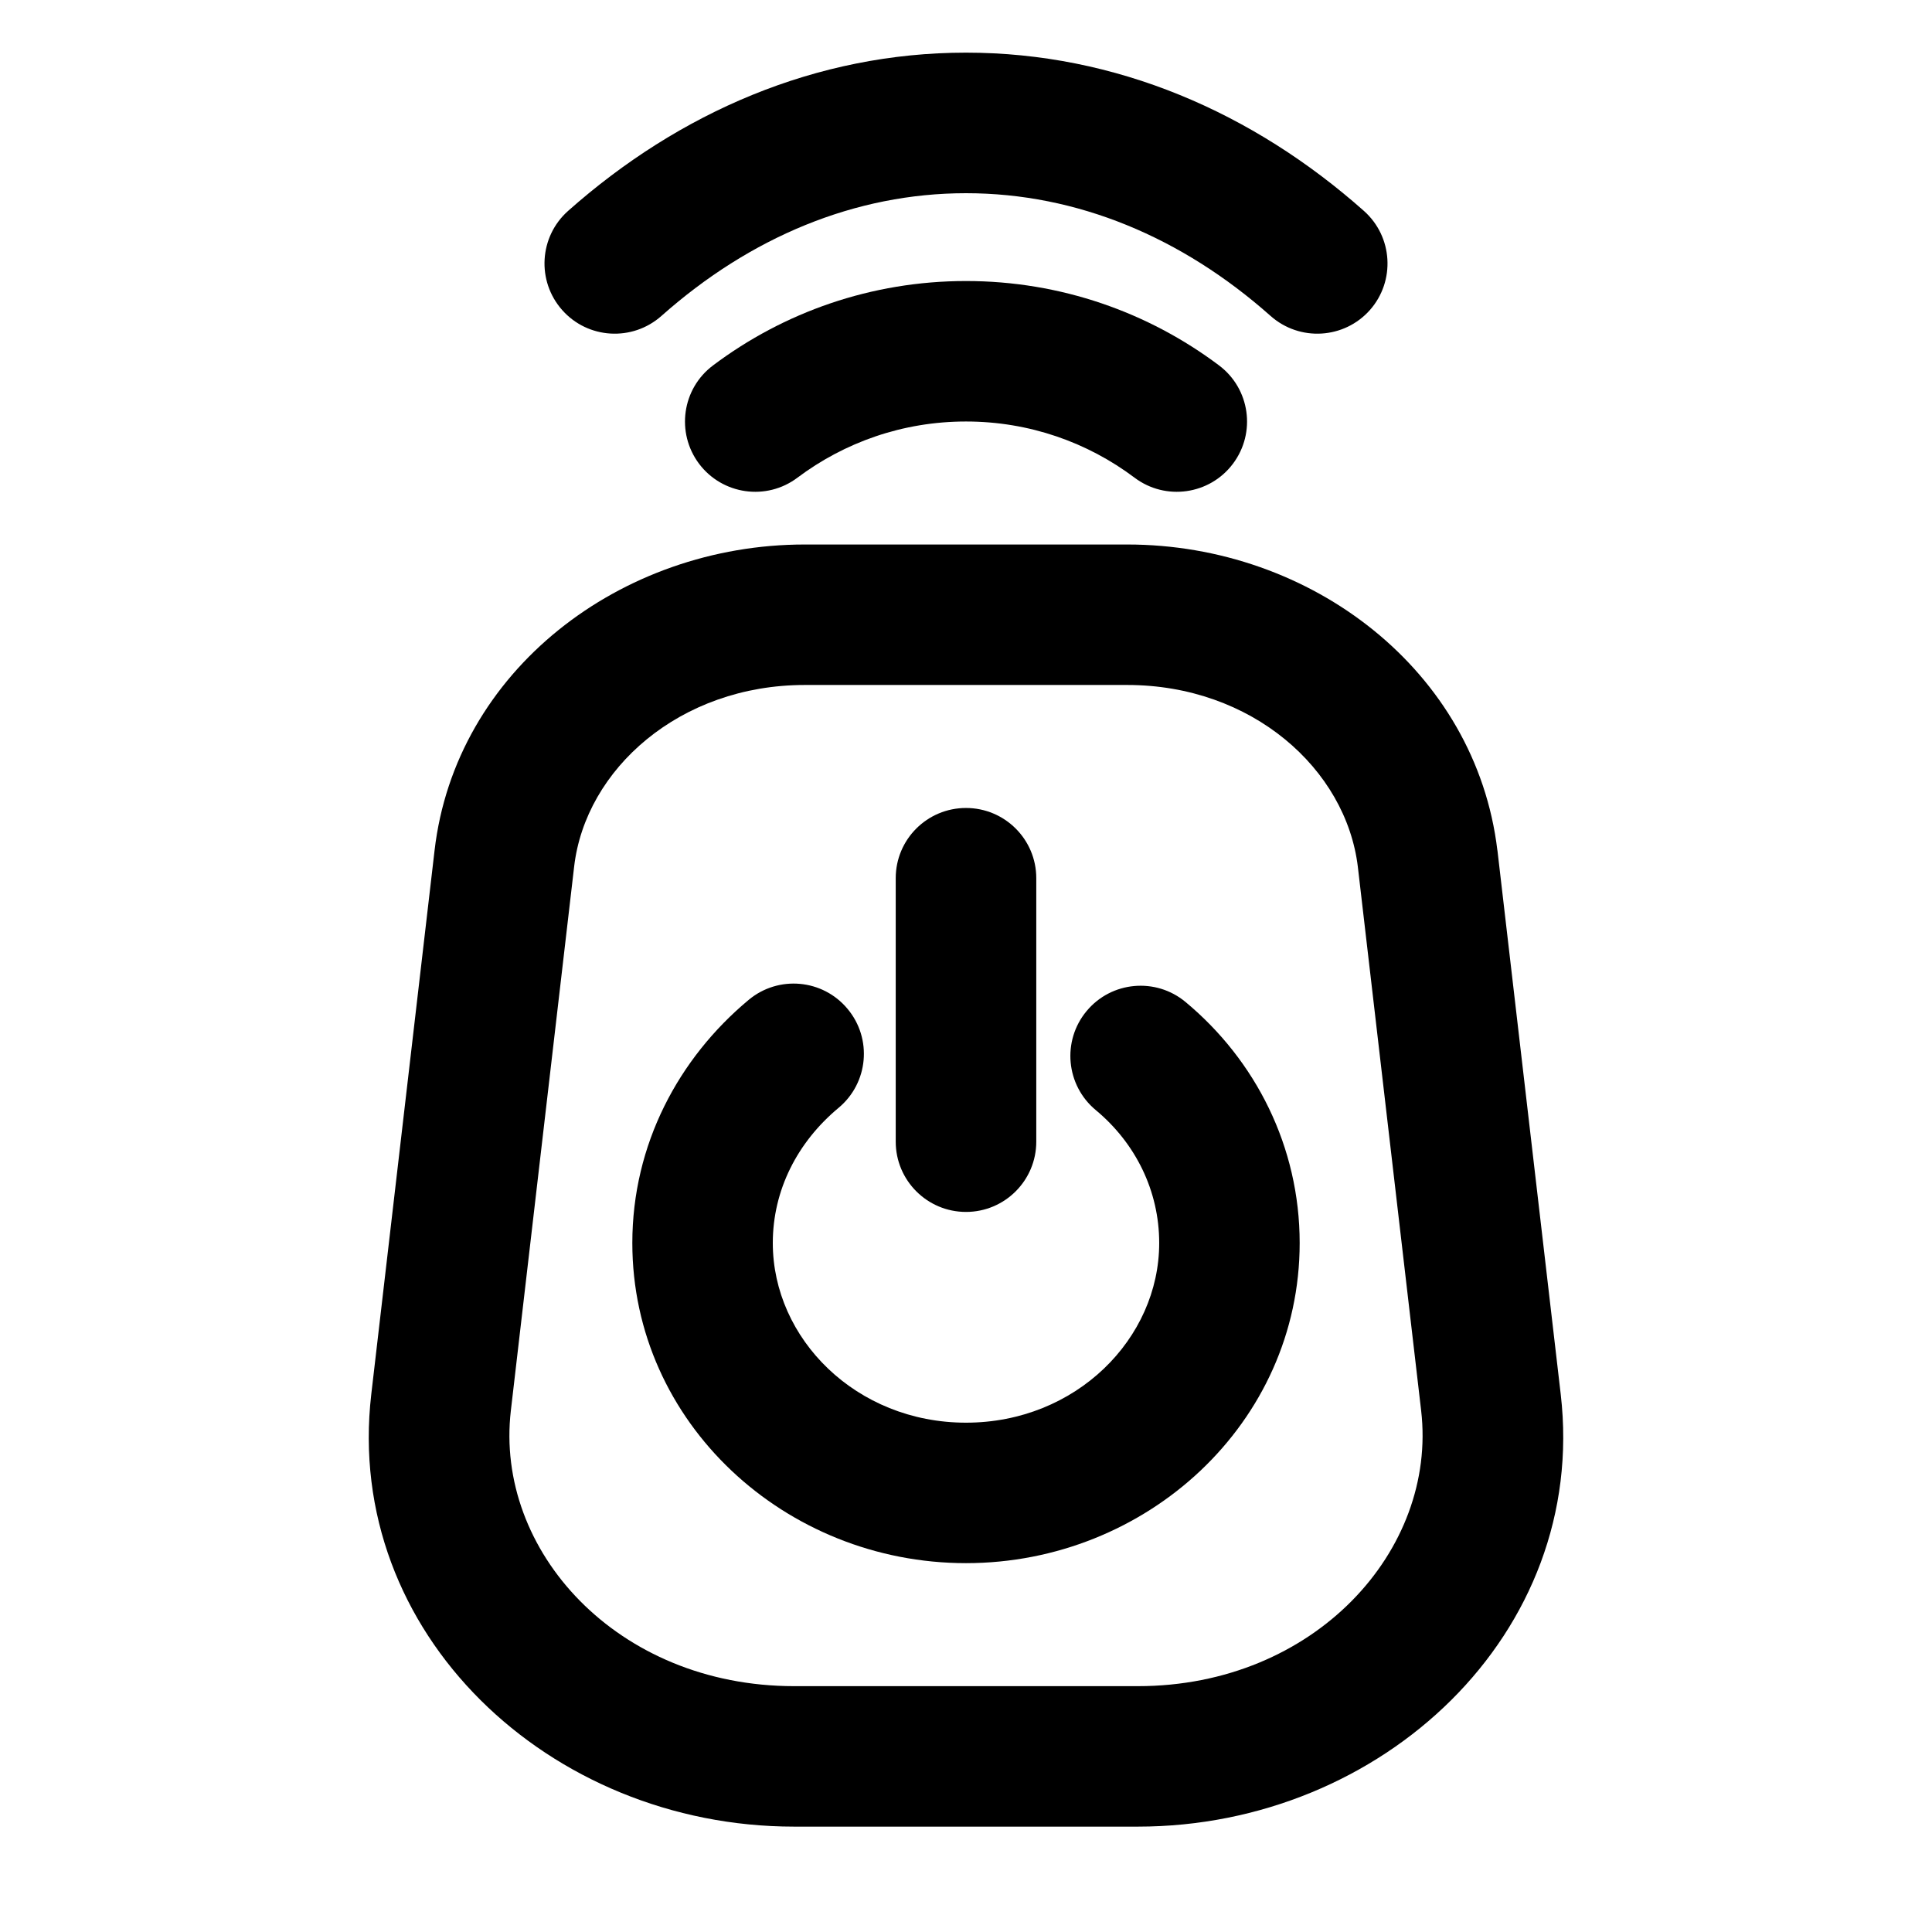 <svg width="24" height="24" viewBox="0 0 24 24" fill="none" xmlns="http://www.w3.org/2000/svg" data-seed-icon="true" data-seed-icon-version="0.3.0-alpha.0">
  <g>
    <g>
      <path d="M6.984 3.852C7.303 4.212 7.855 4.245 8.216 3.925C9.32 2.945 10.623 2.4 12 2.4C13.377 2.4 14.68 2.945 15.784 3.925C16.145 4.245 16.697 4.212 17.017 3.852C17.336 3.491 17.303 2.94 16.943 2.62C15.565 1.397 13.862 0.654 12 0.654C10.138 0.654 8.435 1.397 7.057 2.62C6.697 2.94 6.664 3.491 6.984 3.852Z" fill="currentColor"/>
      <path d="M8.684 5.761C8.974 6.146 9.521 6.224 9.906 5.934C10.49 5.496 11.213 5.236 12 5.236C12.787 5.236 13.511 5.496 14.094 5.934C14.479 6.224 15.027 6.146 15.316 5.761C15.606 5.375 15.528 4.828 15.143 4.539C14.267 3.881 13.178 3.491 12 3.491C10.822 3.491 9.733 3.881 8.858 4.539C8.472 4.828 8.395 5.375 8.684 5.761Z" fill="currentColor"/>
      <path d="M10.529 12.533C10.838 12.903 10.788 13.453 10.417 13.762C9.904 14.189 9.6 14.786 9.6 15.441C9.6 16.628 10.633 17.673 12 17.673C13.367 17.673 14.4 16.628 14.4 15.441C14.4 14.793 14.106 14.2 13.611 13.789C13.241 13.481 13.19 12.93 13.498 12.56C13.806 12.189 14.357 12.139 14.727 12.447C15.598 13.171 16.145 14.245 16.145 15.441C16.145 17.678 14.243 19.418 12 19.418C9.757 19.418 7.855 17.678 7.855 15.441C7.855 14.217 8.43 13.146 9.3 12.421C9.67 12.112 10.221 12.162 10.529 12.533Z" fill="currentColor"/>
      <path d="M12.873 10.909C12.873 10.427 12.482 10.037 12 10.037C11.518 10.037 11.127 10.427 11.127 10.909V14.182C11.127 14.664 11.518 15.055 12 15.055C12.482 15.055 12.873 14.664 12.873 14.182V10.909Z" fill="currentColor"/>
      <path fill-rule="evenodd" clip-rule="evenodd" d="M9.865 22.691H14.135C17.17 22.691 19.732 20.287 19.388 17.321L18.602 10.566L18.601 10.563C18.334 8.335 16.295 6.764 14.003 6.764H9.997C7.709 6.764 5.656 8.333 5.398 10.567L4.612 17.321C4.268 20.286 6.821 22.691 9.865 22.691ZM7.132 10.767C7.272 9.553 8.447 8.509 9.997 8.509H14.003C15.549 8.509 16.721 9.55 16.868 10.77L16.868 10.771L17.654 17.523C17.856 19.259 16.33 20.946 14.135 20.946H9.865C7.663 20.946 6.144 19.26 6.346 17.523L7.132 10.767Z" fill="currentColor"/>
    </g>
  </g>
</svg>
